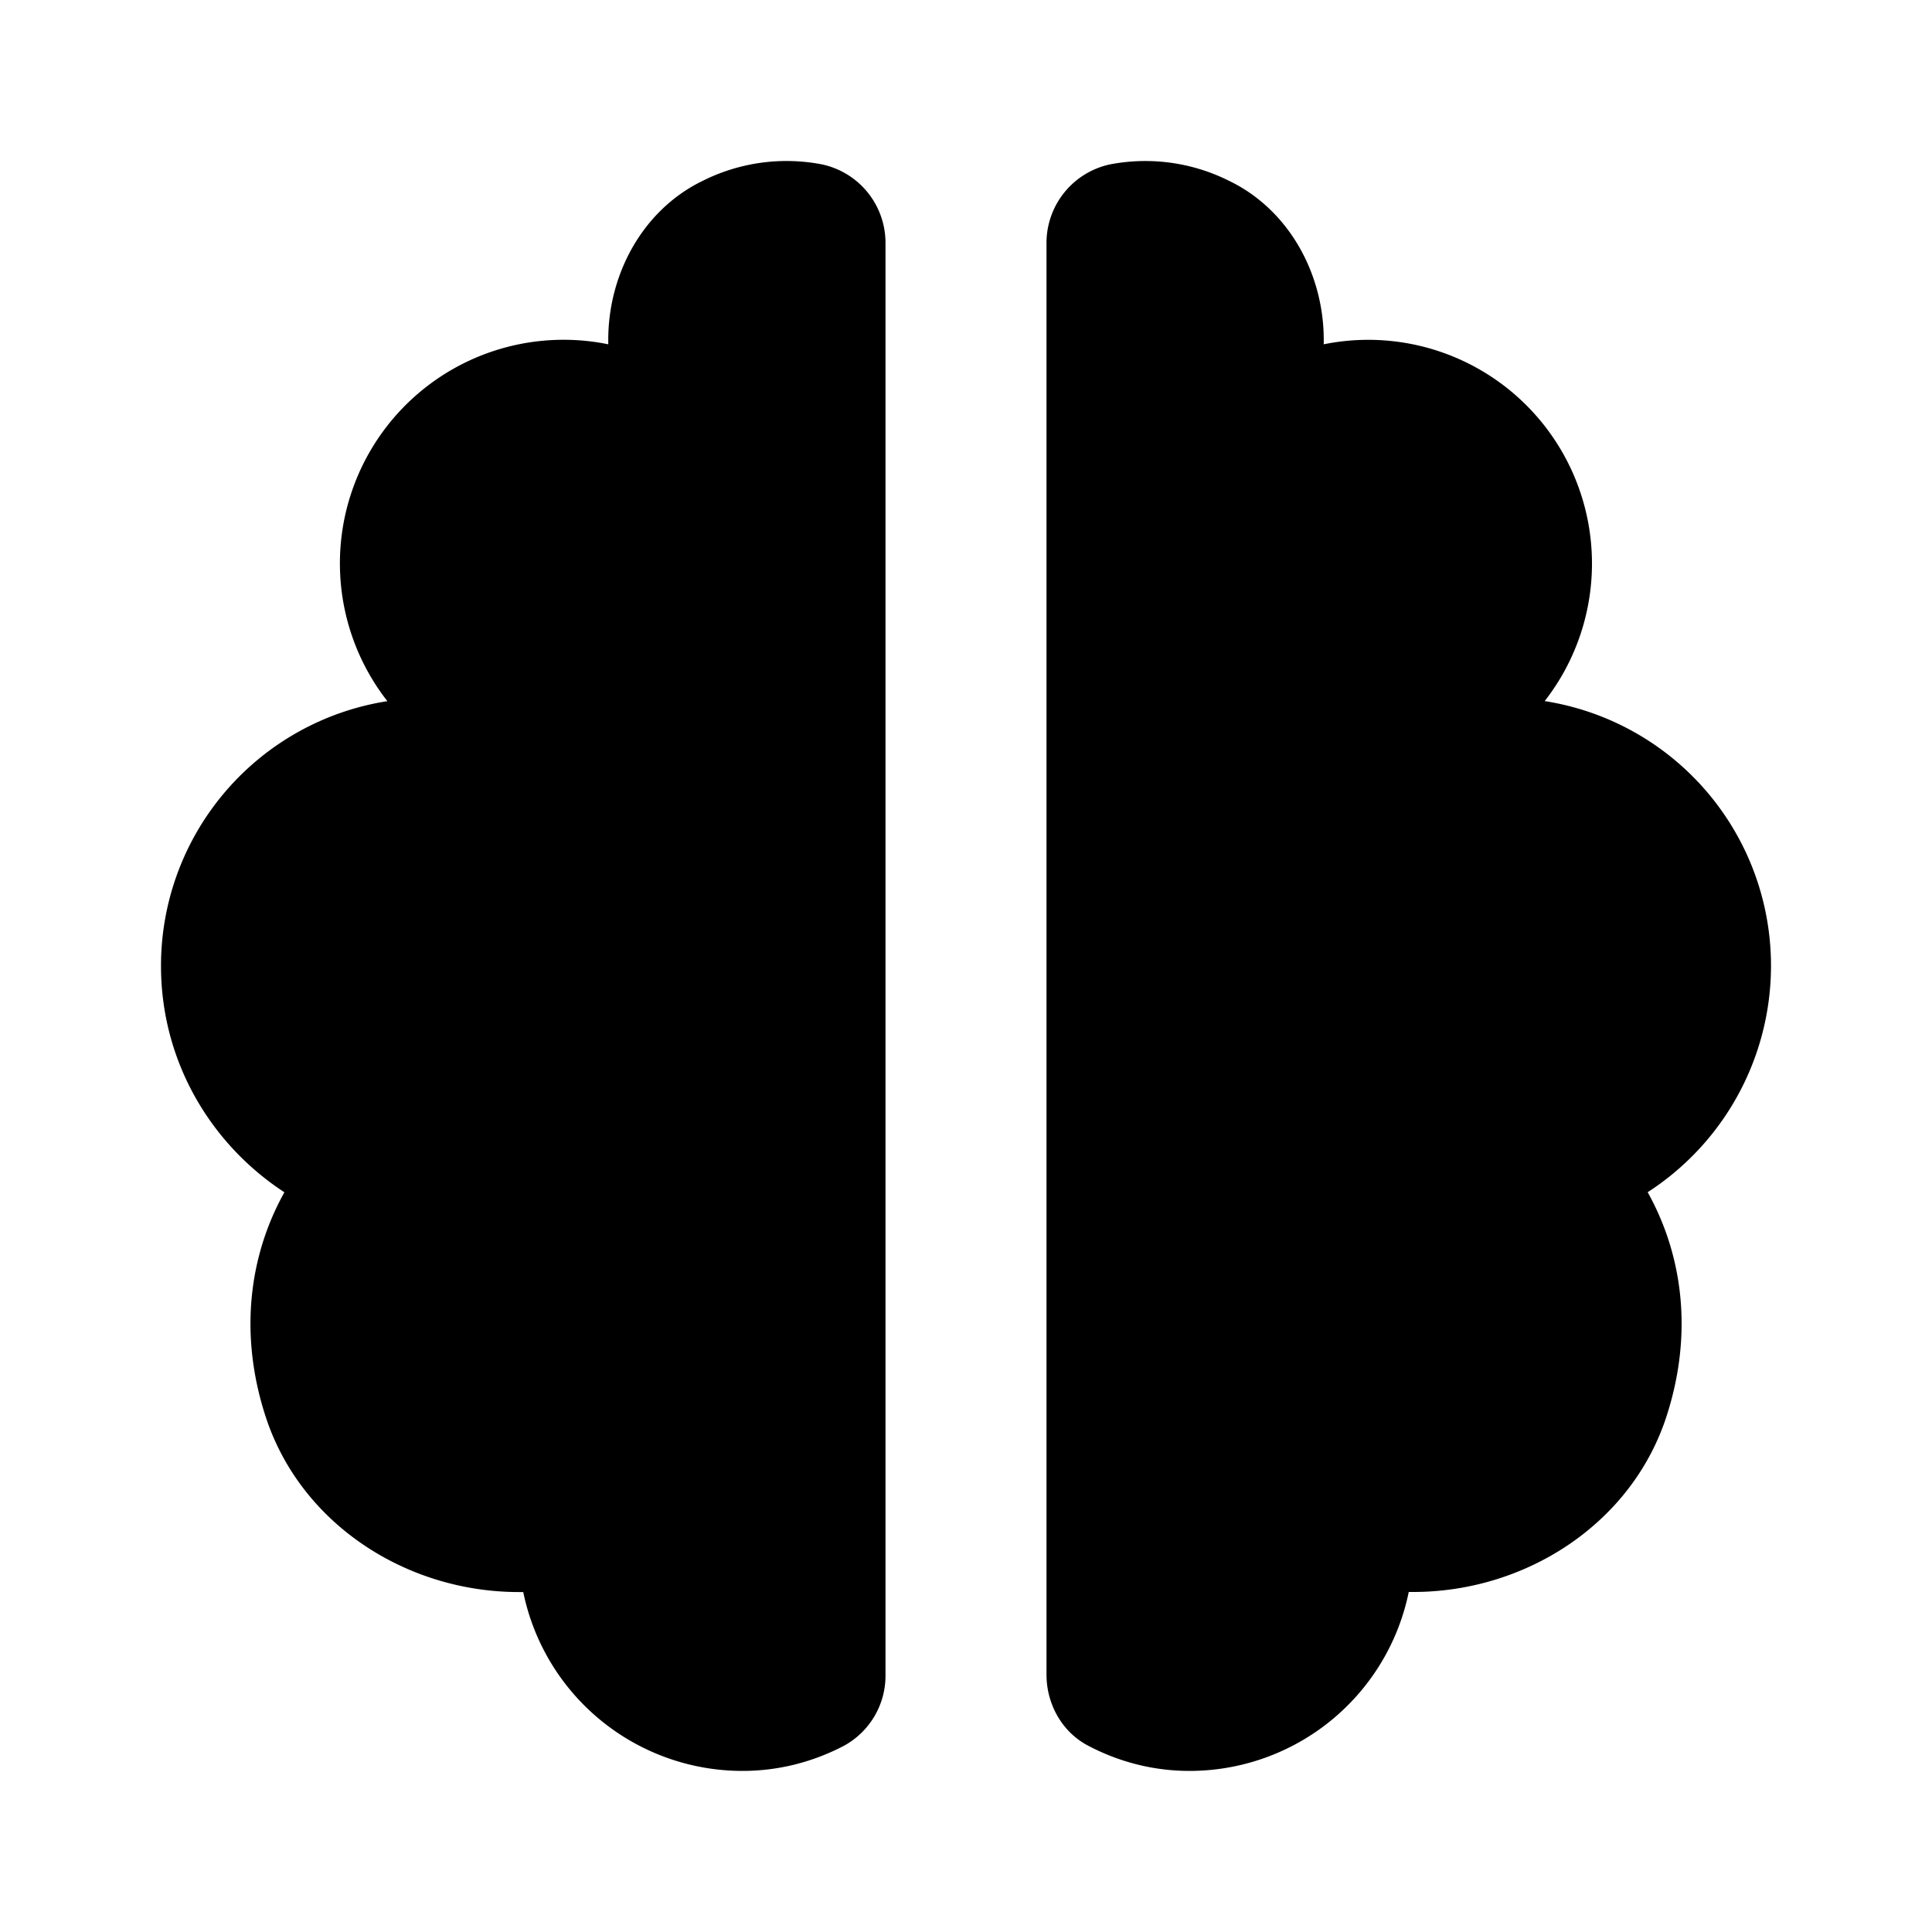 <svg id="iconMenu" width="70" height="70" fill="currentColor" viewBox="0 0 24 24" xmlns="http://www.w3.org/2000/svg">
     <path d="M3.299 17.595c.432 1.332 1.745 2.182 3.146 2.182H6.5a2.78 2.78 0 0 0 2.723 2.222c.457 0 .884-.115 1.262-.313a.992.992 0 0 0 .515-.882V3.026a.997.997 0 0 0-.785-.983 2.324 2.324 0 0 0-1.479.2c-.744.357-1.18 1.152-1.18 1.979v.055A2.778 2.778 0 0 0 4.812 8.71 3.327 3.327 0 0 0 2 11.999c0 1.178.611 2.21 1.533 2.812-.43.77-.571 1.746-.234 2.784ZM19.188 8.71a2.779 2.779 0 0 0-2.744-4.433v-.055c0-.826-.437-1.622-1.181-1.978a2.32 2.32 0 0 0-1.478-.201.998.998 0 0 0-.785.983v17.777c0 .365.192.712.516.882.378.199.804.314 1.261.314a2.78 2.78 0 0 0 2.723-2.223h.056c1.4 0 2.714-.85 3.146-2.182.337-1.038.196-2.013-.234-2.784A3.35 3.35 0 0 0 22 11.999a3.327 3.327 0 0 0-2.812-3.29Z"></path>
</svg>